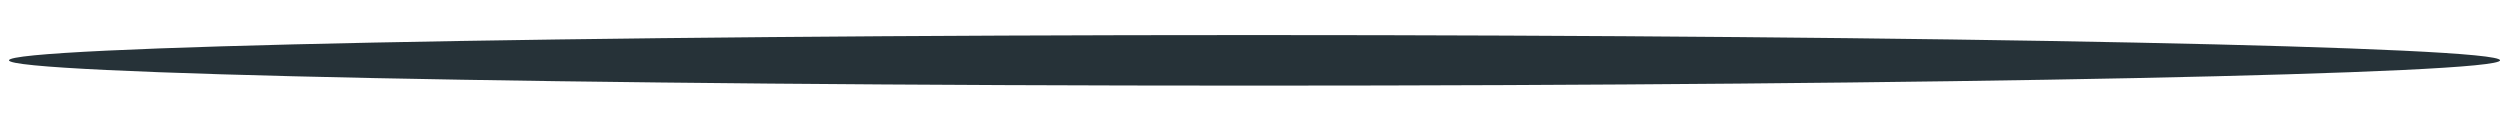 <?xml version="1.0" encoding="UTF-8" standalone="no"?><svg width='40' height='2' viewBox='0 0 40 2' fill='none' xmlns='http://www.w3.org/2000/svg'>
<path d='M40.001 0.965C40.001 1.183 31.083 1.37 20.064 1.37C9.046 1.37 0.144 1.183 0.144 0.965C0.144 0.747 9.061 0.561 20.064 0.561C31.067 0.561 40.001 0.747 40.001 0.965Z' fill='#263238'/>
</svg>
